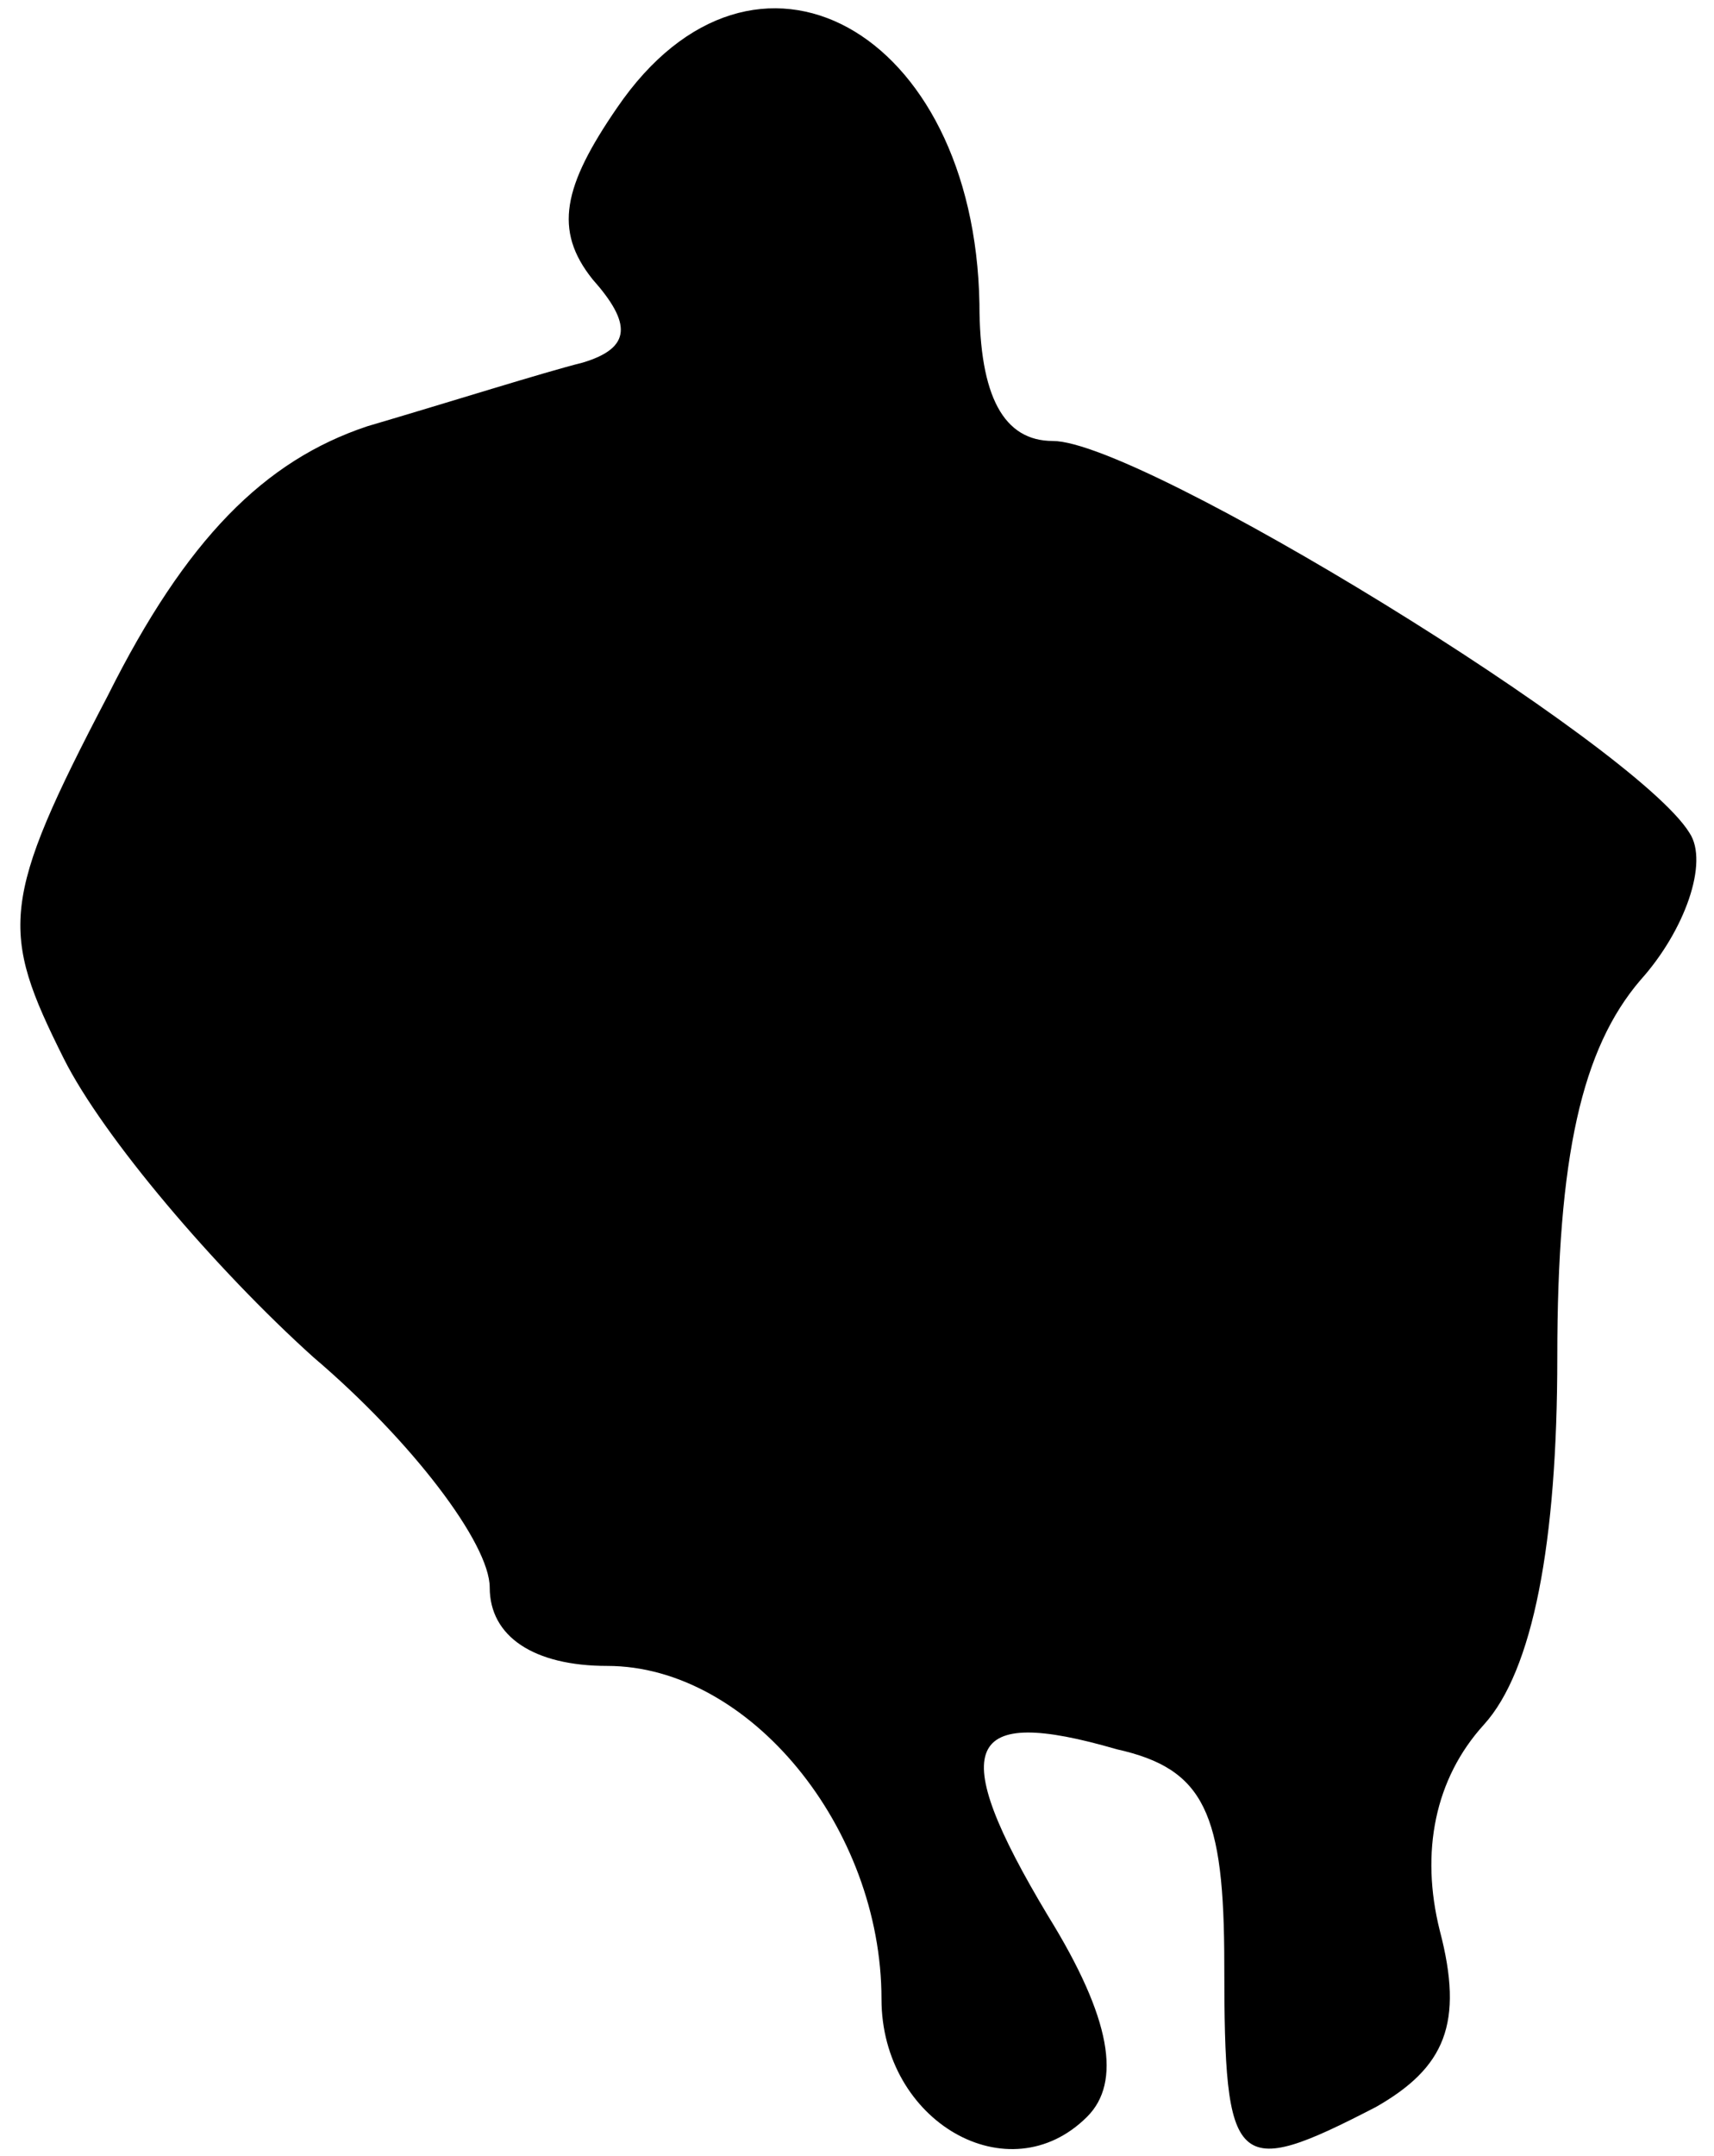 <?xml version="1.0" standalone="no"?>
<!DOCTYPE svg PUBLIC "-//W3C//DTD SVG 20010904//EN"
 "http://www.w3.org/TR/2001/REC-SVG-20010904/DTD/svg10.dtd">
<svg version="1.0" xmlns="http://www.w3.org/2000/svg"
 width="35pt" height="44pt" viewBox="0 0 35 44"
 preserveAspectRatio="xMidYMid meet">
<g transform="translate(0,44) scale(0.1,-0.1)"
fill="#000000" stroke="none">
<path fill="#000000" stroke="none" d="M126 418 c-11 -16 -13 -25 -5 -35 8 -9
8 -14 -2 -17 -8 -2 -27 -8 -44 -13 -21 -7 -37 -23 -53 -55 -22 -42 -22 -48 -9
-74 8 -16 31 -43 51 -61 20 -17 36 -38 36 -47 0 -10 9 -16 24 -16 29 0 56 -33
56 -68 0 -25 26 -40 42 -24 7 7 5 20 -8 41 -21 35 -17 43 14 34 18 -4 22 -13
22 -44 0 -42 2 -44 31 -29 14 8 18 17 13 36 -4 16 -1 31 9 42 10 11 15 37 15
75 0 41 5 63 17 77 9 10 14 24 10 30 -11 18 -112 80 -130 80 -10 0 -15 9 -15
28 -1 56 -46 81 -74 40z"/>
</g>
</svg>
